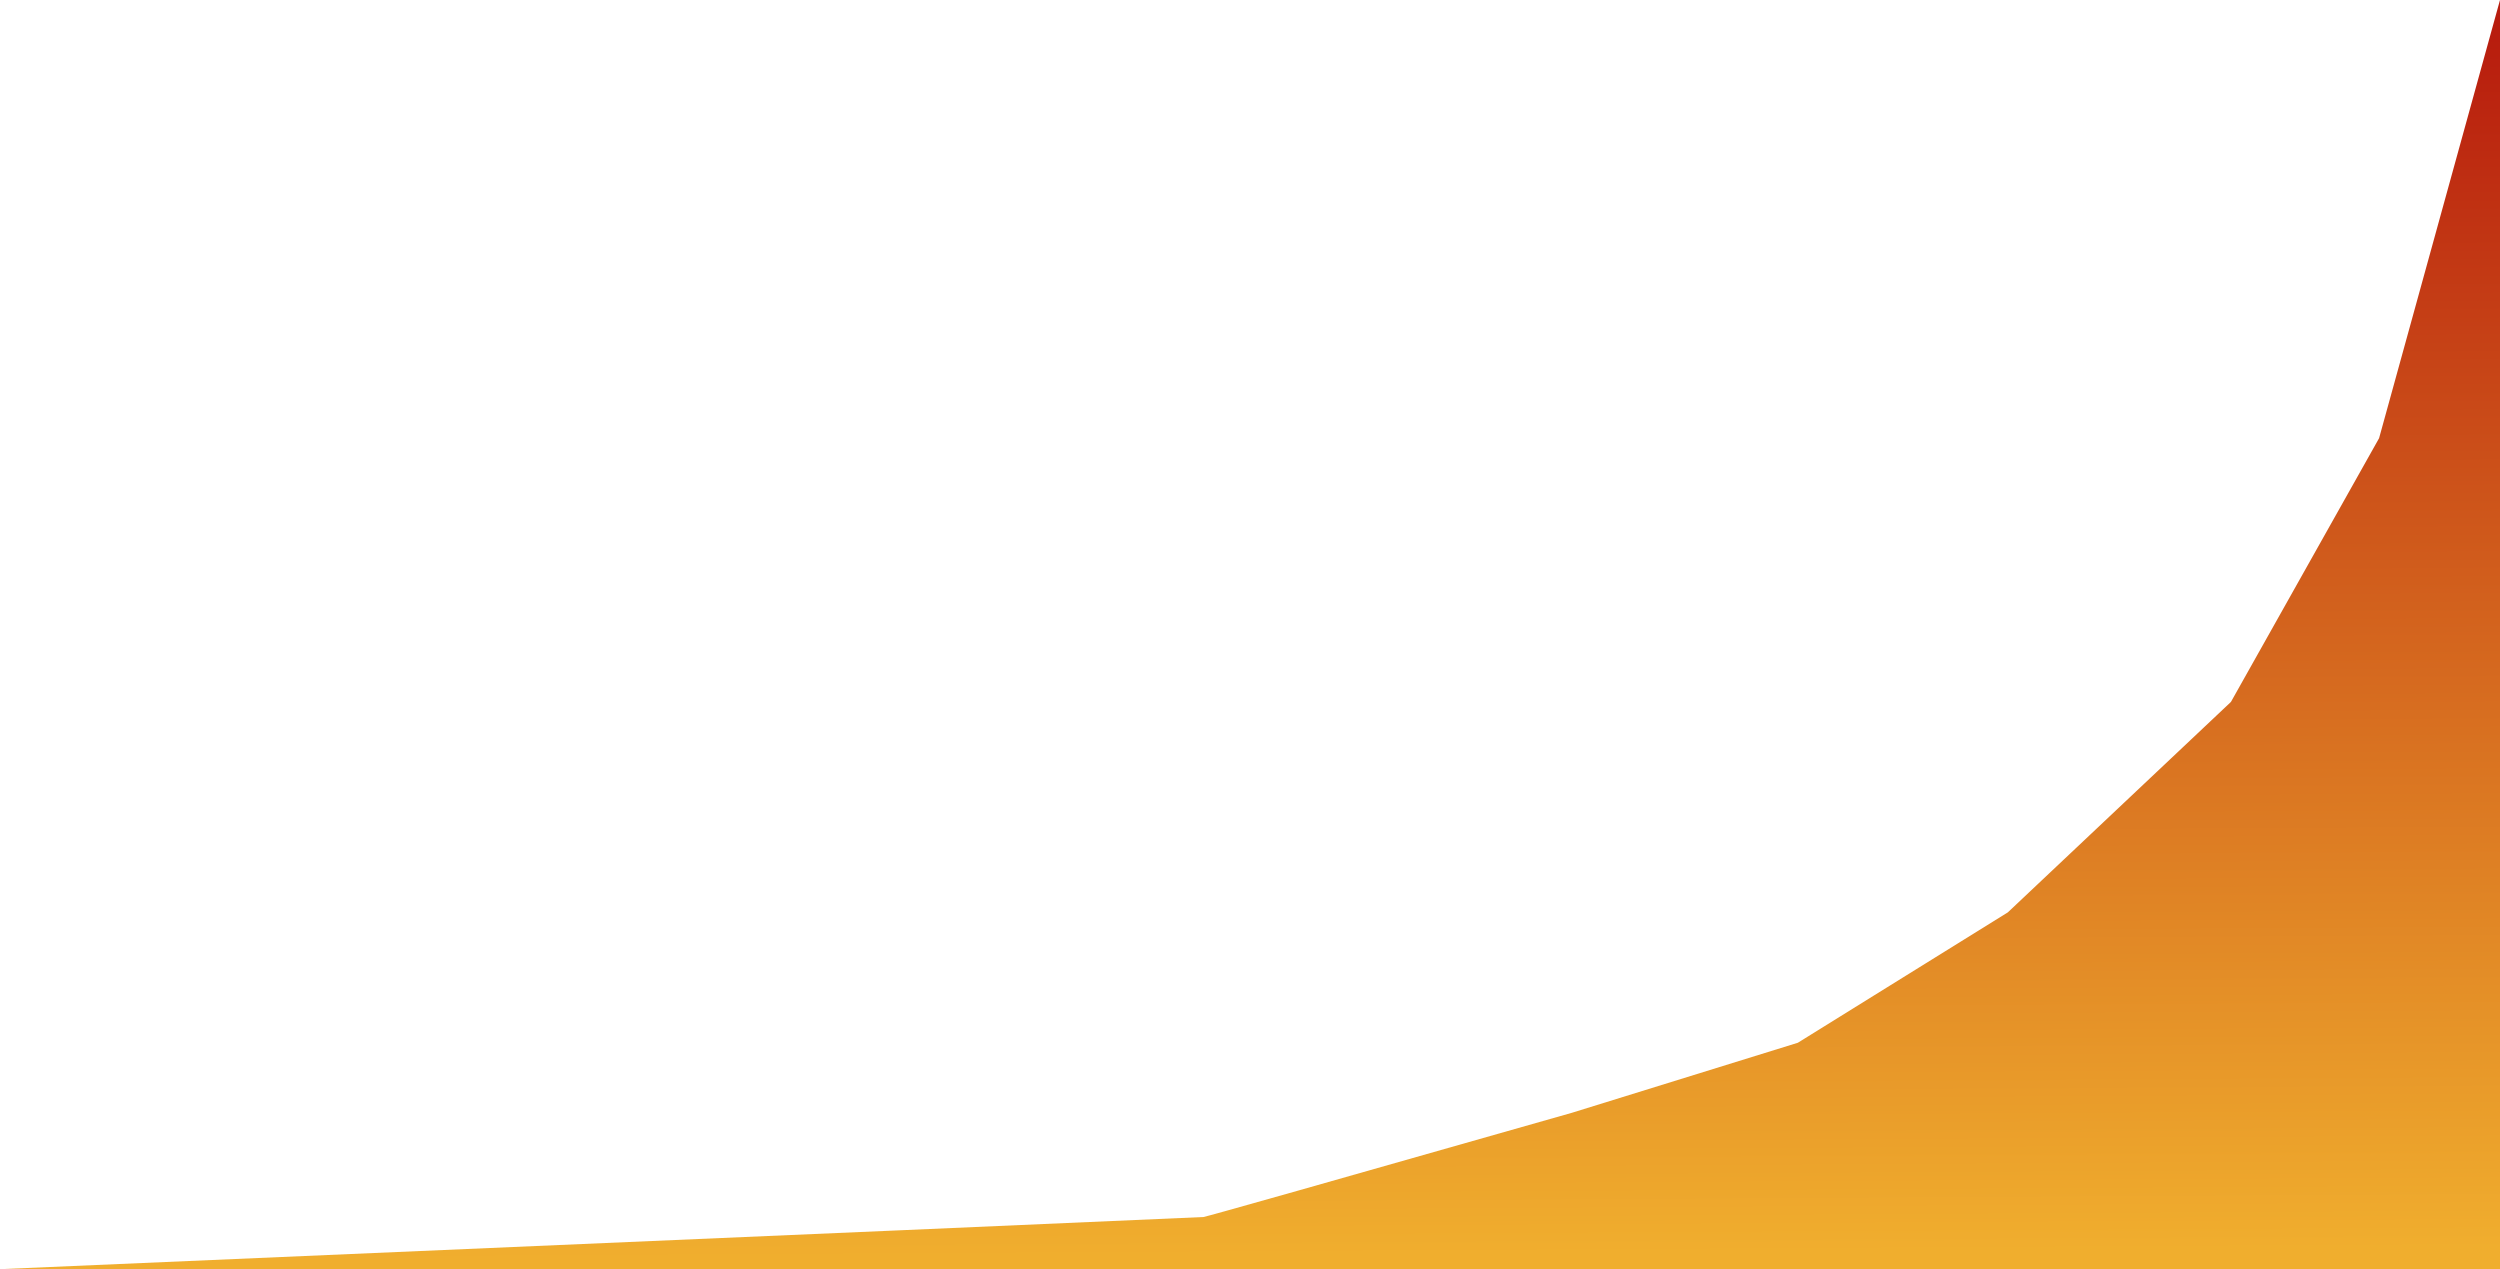 <svg xmlns="http://www.w3.org/2000/svg" width="1044" height="530"><defs><linearGradient id="a" x1="92.48%" x2="91.373%" y1="98.763%" y2="2.749%"><stop stop-color="#F0AE2E" offset="0%"/><stop stop-color="#B81D0E" offset="100%"/></linearGradient></defs><path fill="url(#a)" fill-rule="evenodd" d="M0 612c333.14-14.36 500.657-21.617 502.55-21.772 1.05-.085 52.328-14.59 153.834-43.514l94.386-29.254 87.7-54.456 93.168-87.883 61.87-110.127L1044 82v530H0z" transform="translate(0 -82)"/></svg>